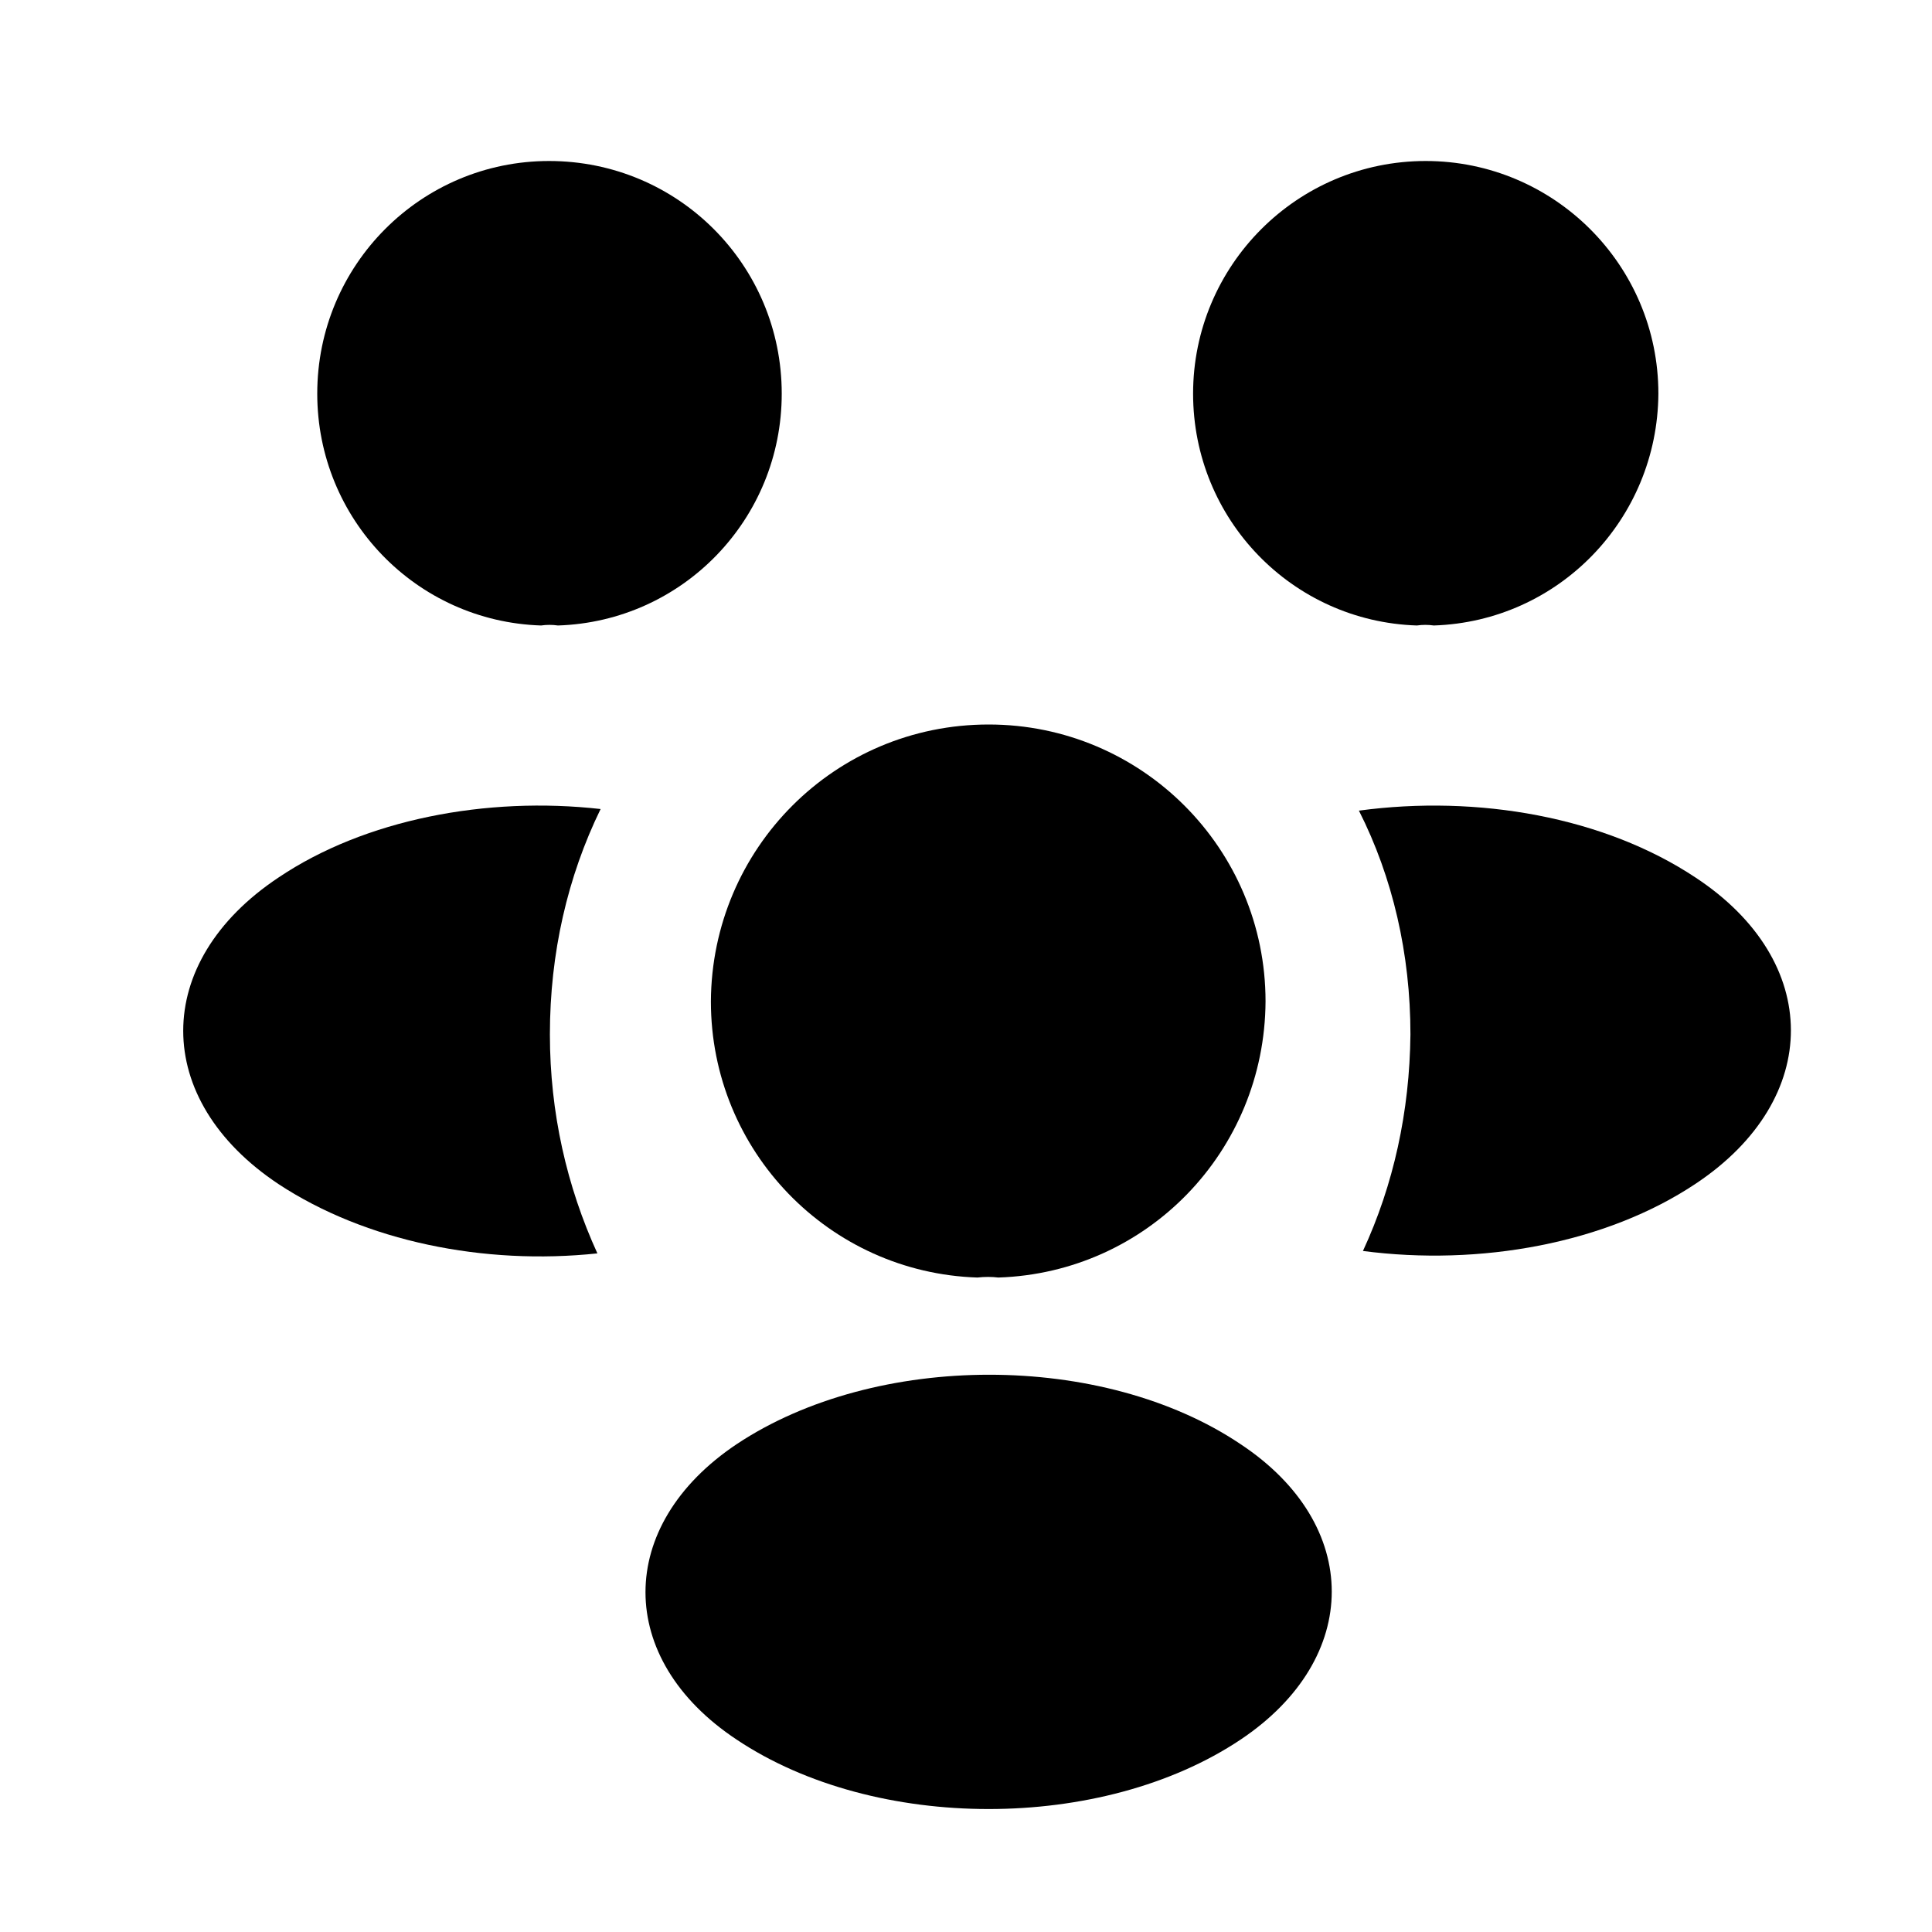 <svg width="24" height="24" viewBox="0 0 24 24" fill="none" xmlns="http://www.w3.org/2000/svg">
<path d="M17.811 7.77C17.741 7.76 17.671 7.76 17.601 7.77C16.051 7.72 14.821 6.45 14.821 4.89C14.821 3.3 16.111 2 17.711 2C19.301 2 20.601 3.29 20.601 4.89C20.591 6.45 19.361 7.72 17.811 7.77Z" fill="currentColor"/>
<path d="M21.071 14.7C19.951 15.45 18.381 15.73 16.931 15.54C17.311 14.72 17.511 13.81 17.521 12.85C17.521 11.85 17.301 10.9 16.881 10.07C18.361 9.87 19.931 10.15 21.061 10.9C22.641 11.94 22.641 13.65 21.071 14.7Z" fill="currentColor"/>
<path d="M6.721 7.77C6.791 7.76 6.861 7.76 6.931 7.77C8.481 7.72 9.711 6.45 9.711 4.89C9.711 3.29 8.421 2 6.821 2C5.231 2 3.941 3.29 3.941 4.89C3.941 6.45 5.171 7.72 6.721 7.77Z" fill="currentColor"/>
<path d="M6.831 12.85C6.831 13.82 7.041 14.74 7.421 15.57C6.011 15.72 4.541 15.42 3.461 14.71C1.881 13.66 1.881 11.95 3.461 10.9C4.531 10.18 6.041 9.89 7.461 10.05C7.051 10.89 6.831 11.84 6.831 12.85Z" fill="currentColor"/>
<path d="M12.401 15.87C12.321 15.86 12.231 15.86 12.141 15.87C10.301 15.81 8.831 14.3 8.831 12.44C8.841 10.54 10.371 9 12.281 9C14.181 9 15.721 10.54 15.721 12.44C15.711 14.3 14.251 15.81 12.401 15.87Z" fill="currentColor"/>
<path d="M9.151 17.94C7.641 18.95 7.641 20.61 9.151 21.61C10.871 22.76 13.691 22.76 15.411 21.61C16.921 20.6 16.921 18.94 15.411 17.94C13.701 16.79 10.881 16.79 9.151 17.94Z" fill="currentColor"/>
</svg>
